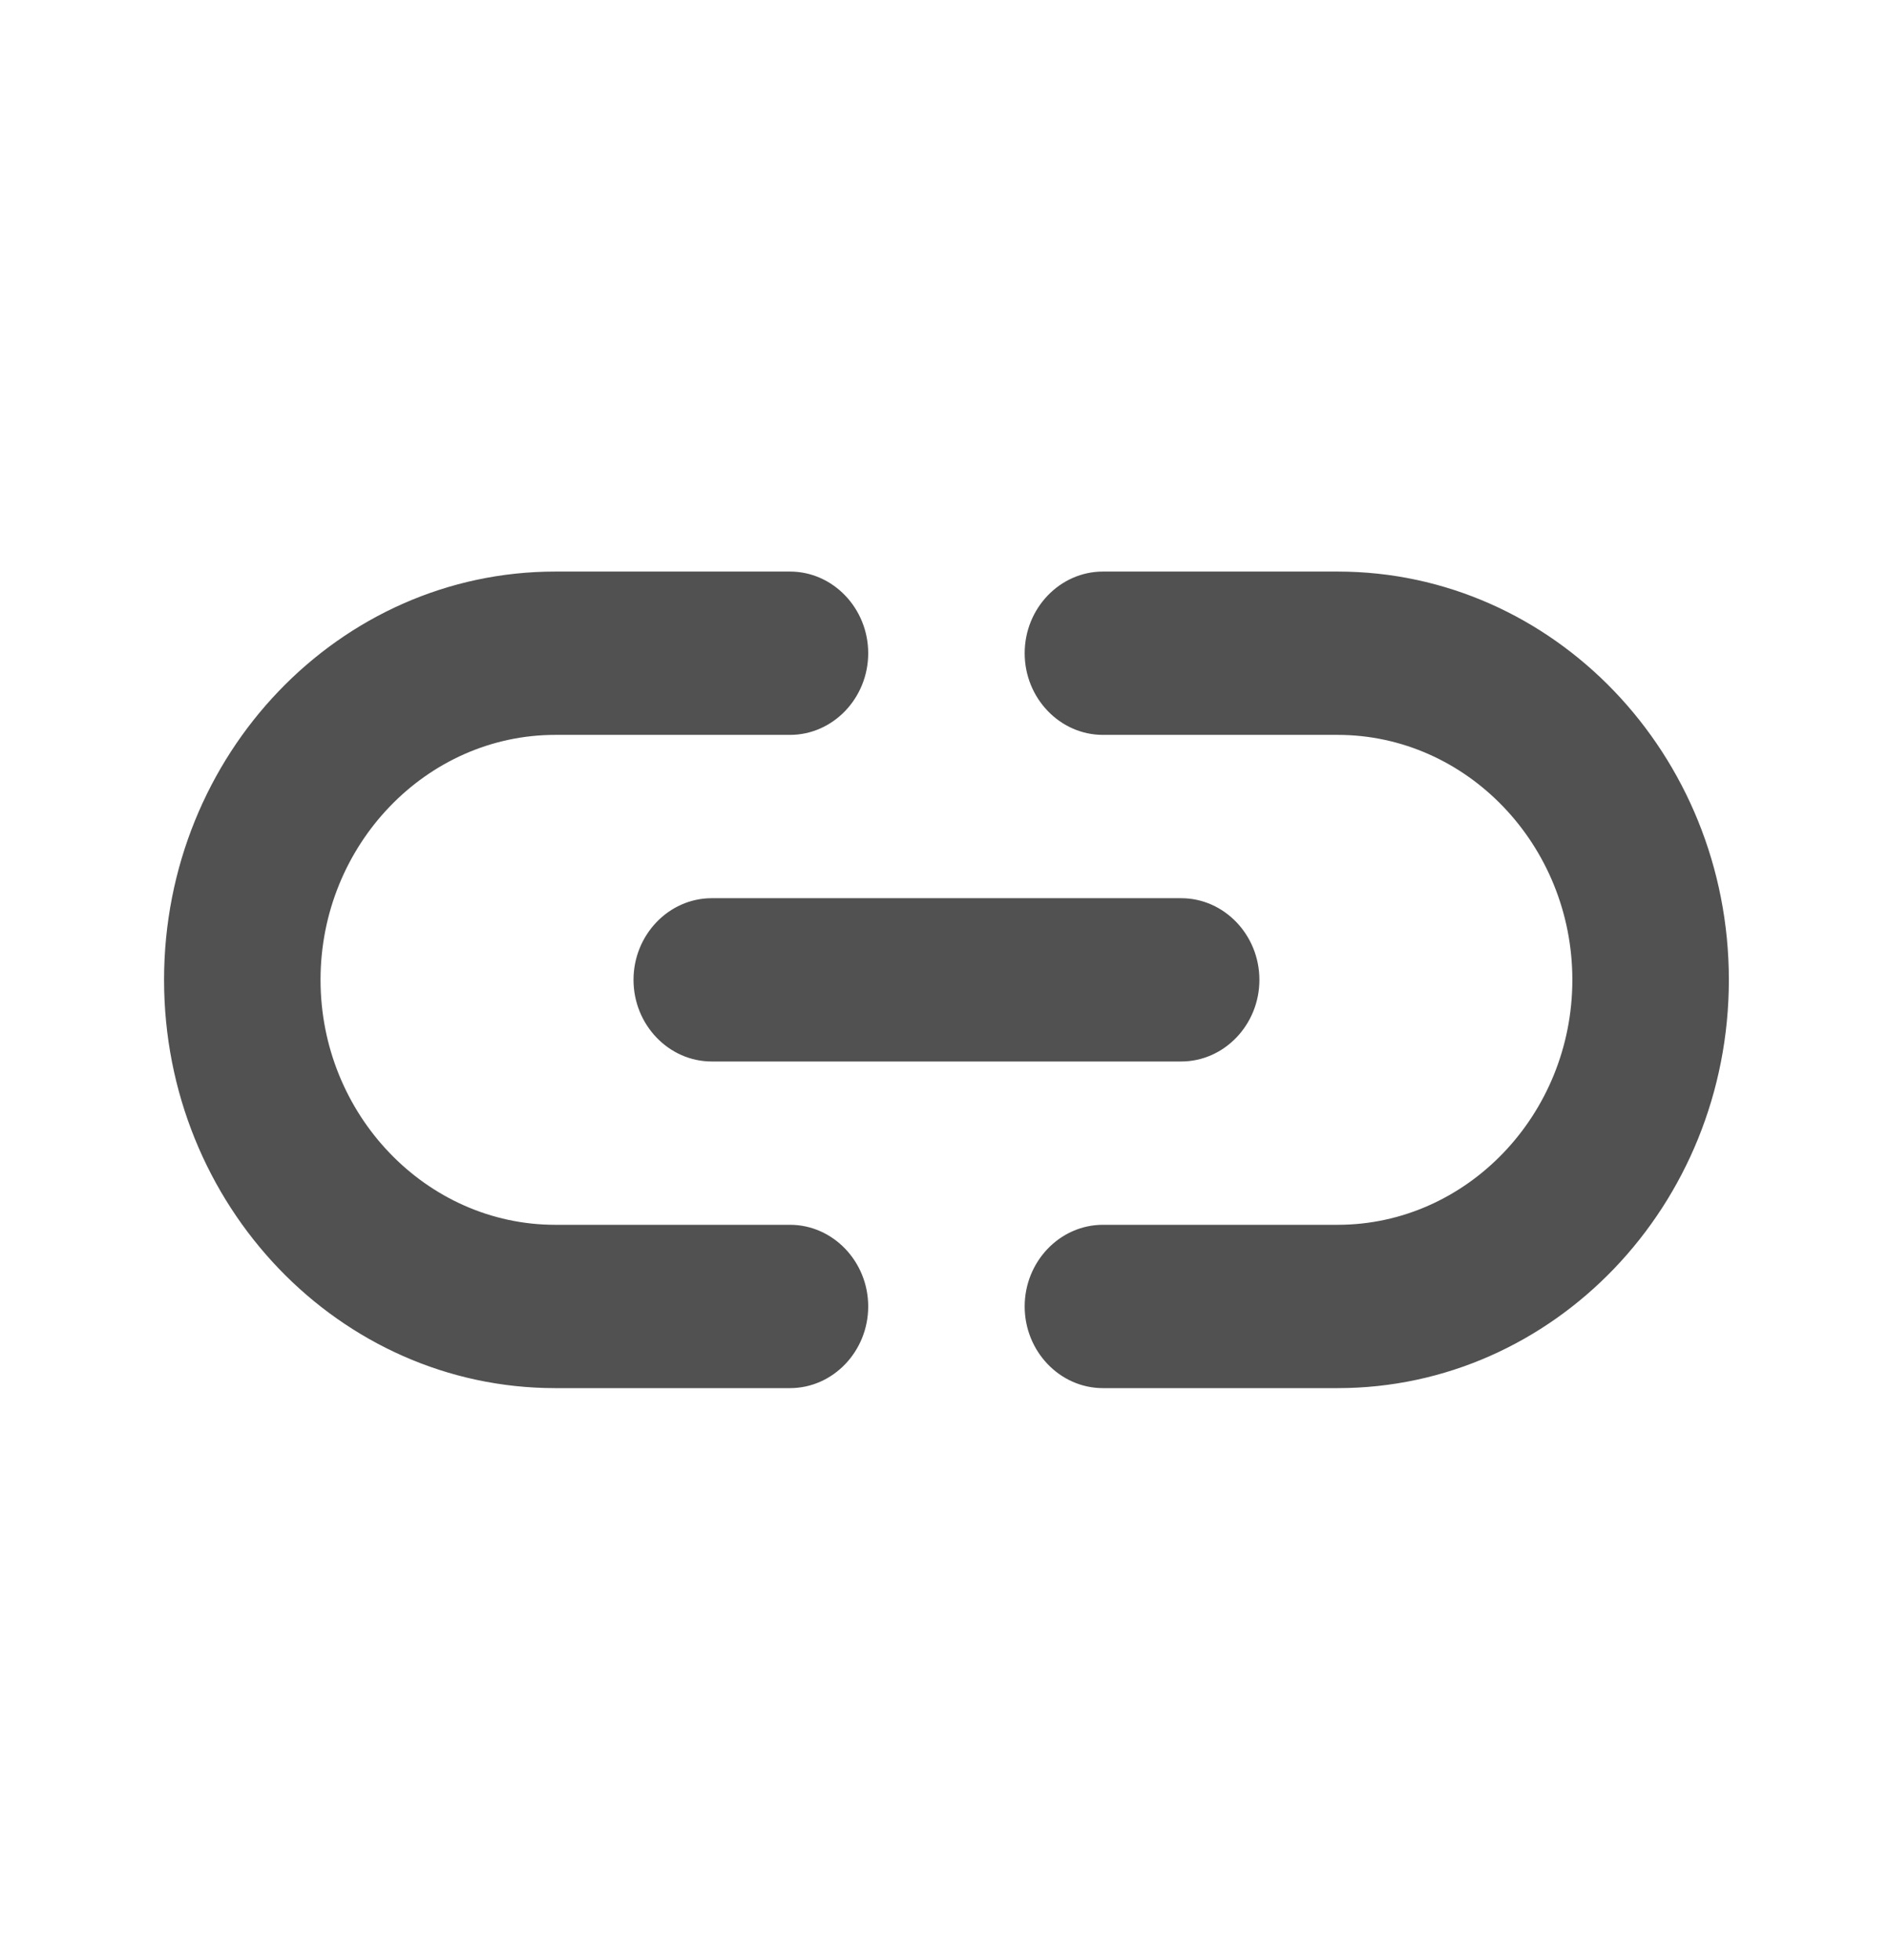<svg width="54" height="56" viewBox="0 0 54 56" fill="none" xmlns="http://www.w3.org/2000/svg">
<path d="M38.239 16.333H31.529C30.299 16.333 29.292 17.383 29.292 18.667C29.292 19.95 30.299 21 31.529 21H38.239C41.929 21 44.948 24.15 44.948 28C44.948 31.85 41.929 35 38.239 35H31.529C30.299 35 29.292 36.05 29.292 37.333C29.292 38.617 30.299 39.667 31.529 39.667H38.239C44.412 39.667 49.422 34.44 49.422 28C49.422 21.56 44.412 16.333 38.239 16.333ZM18.11 28C18.11 29.283 19.116 30.333 20.346 30.333H33.766C34.996 30.333 36.002 29.283 36.002 28C36.002 26.717 34.996 25.667 33.766 25.667H20.346C19.116 25.667 18.11 26.717 18.11 28ZM22.583 35H15.873C12.183 35 9.163 31.85 9.163 28C9.163 24.15 12.183 21 15.873 21H22.583C23.813 21 24.819 19.95 24.819 18.667C24.819 17.383 23.813 16.333 22.583 16.333H15.873C9.7 16.333 4.69 21.56 4.69 28C4.69 34.44 9.7 39.667 15.873 39.667H22.583C23.813 39.667 24.819 38.617 24.819 37.333C24.819 36.05 23.813 35 22.583 35Z" fill="#515151"/>
</svg>

